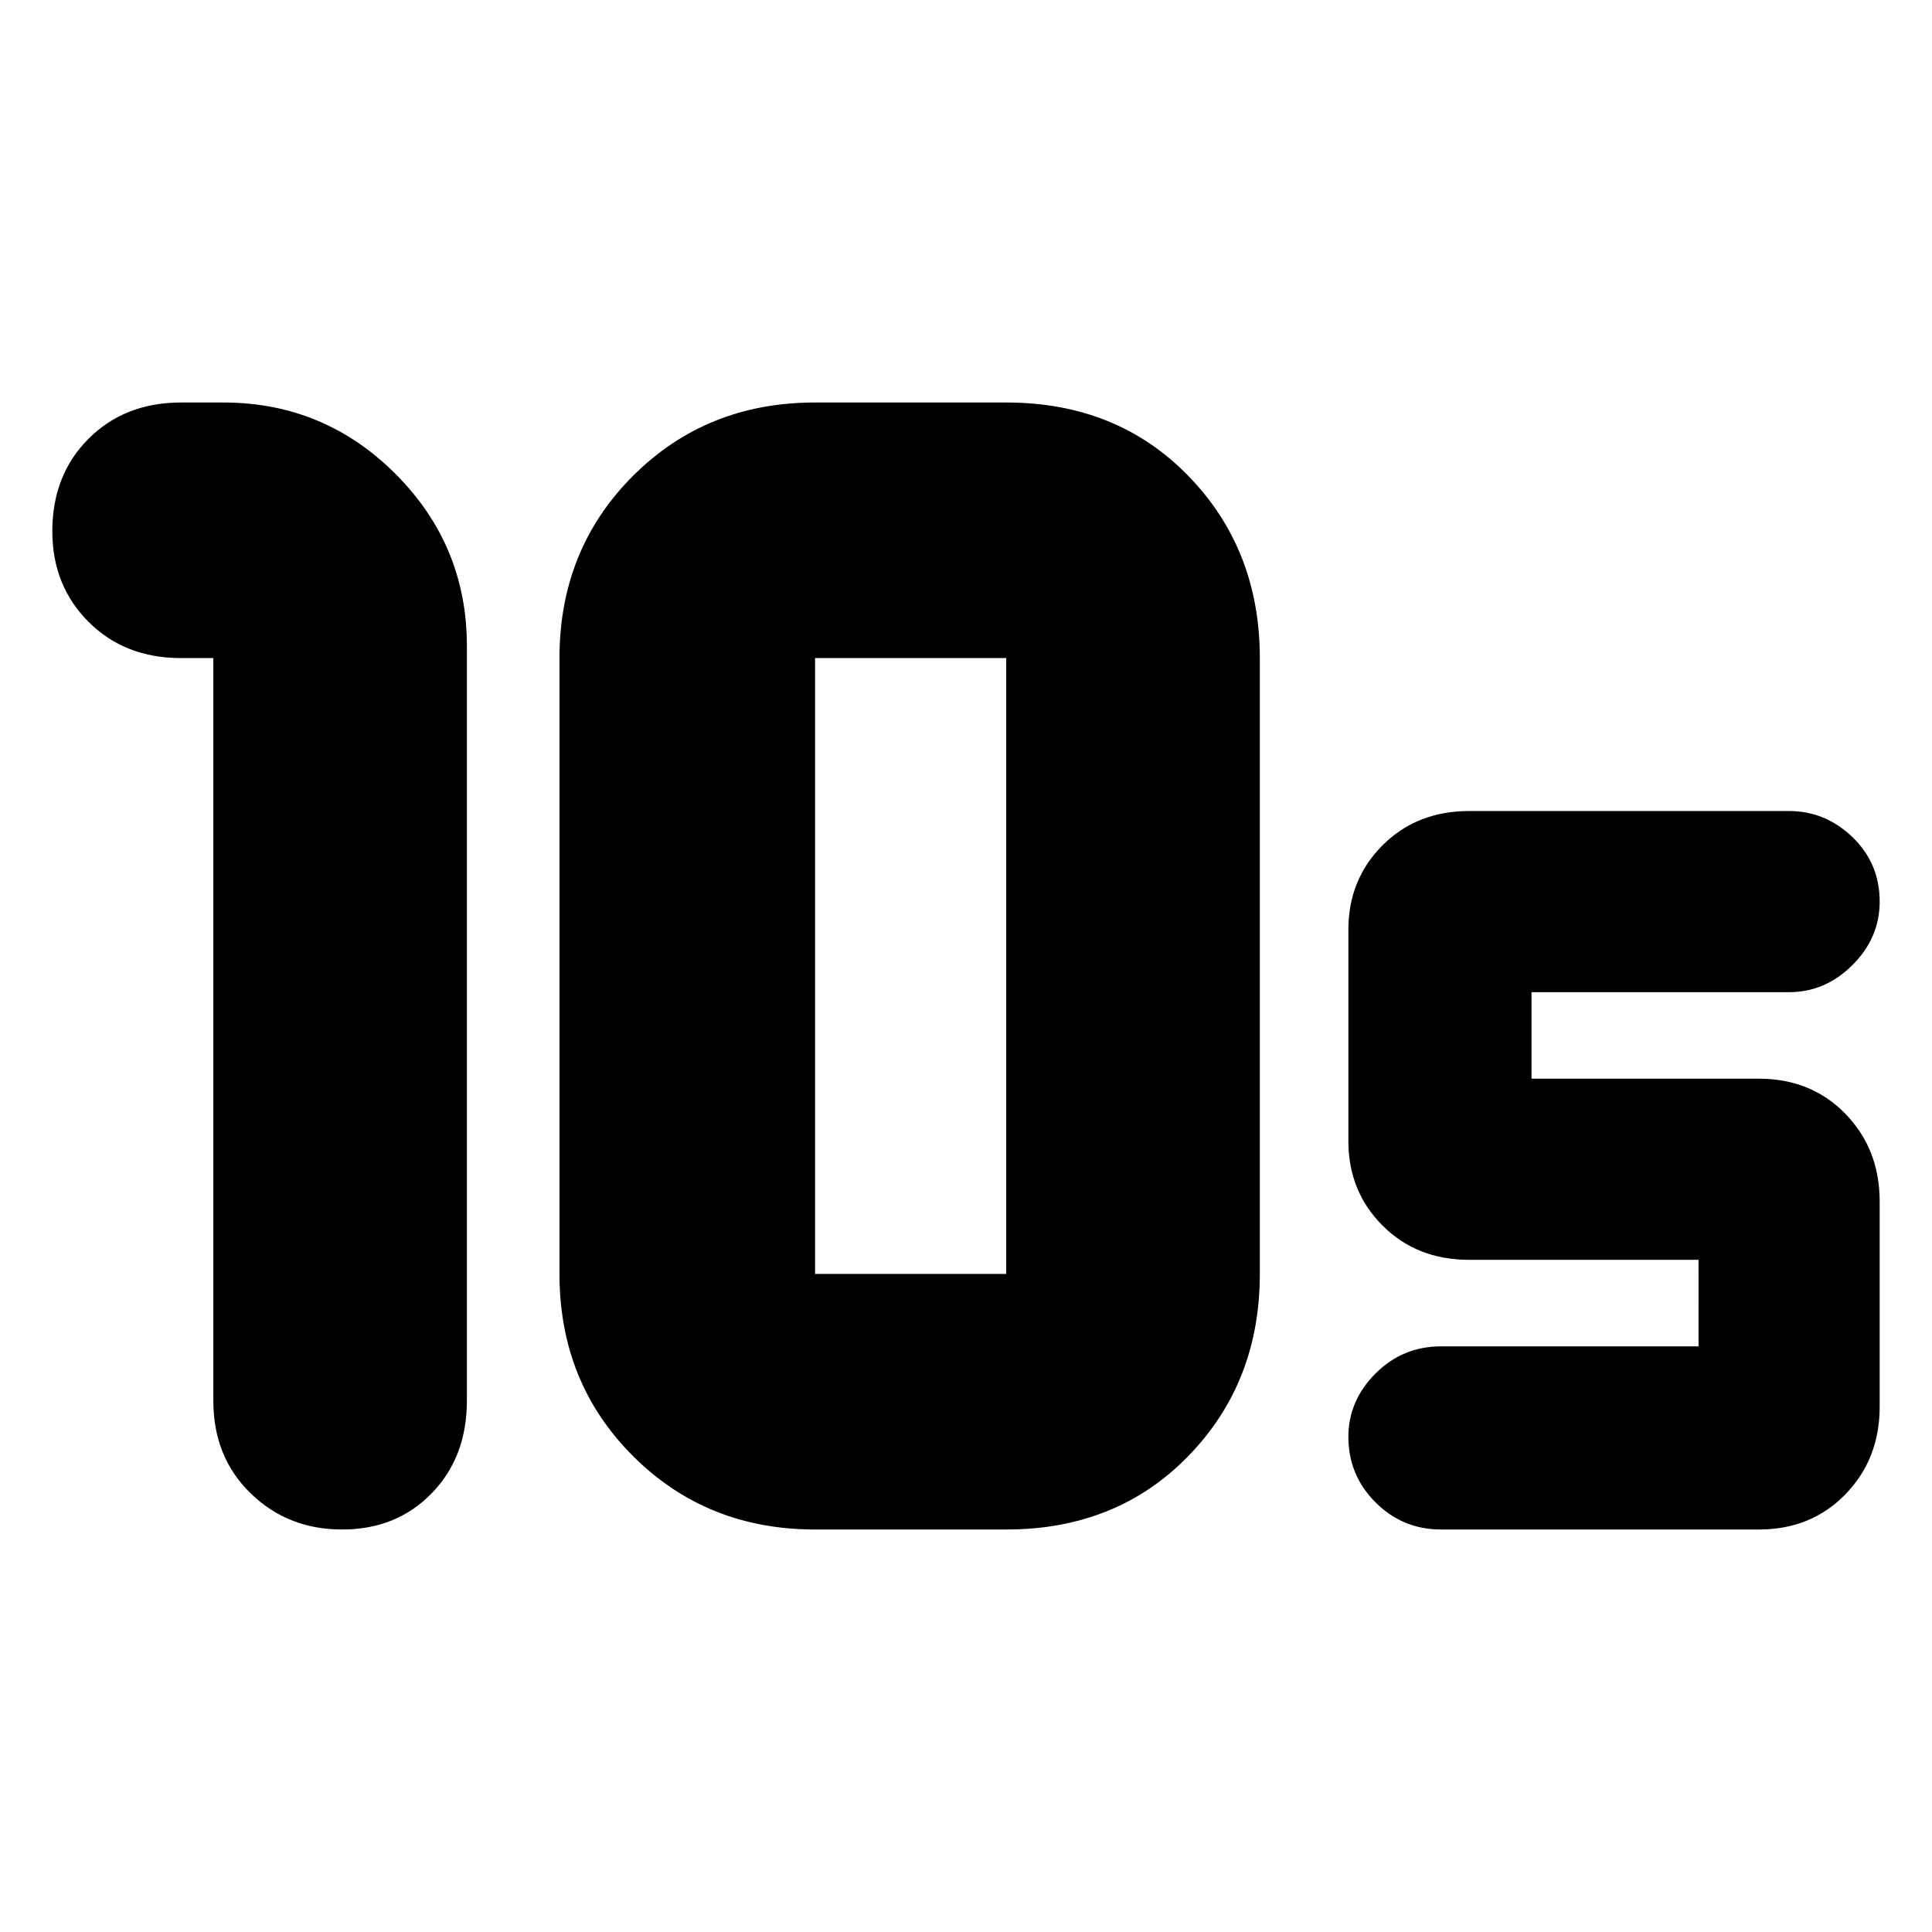 <svg xmlns="http://www.w3.org/2000/svg" height="24" width="24"><path d="M10.125 15.825H12.5v-7.65h-2.375v7.65Zm0 3.175q-1.35 0-2.262-.913-.913-.912-.913-2.262v-7.65q0-1.35.913-2.263Q8.775 5 10.125 5H12.5q1.375 0 2.262.912.888.913.888 2.263v7.65q0 1.35-.888 2.262Q13.875 19 12.5 19ZM4.25 19q-.675 0-1.137-.45-.463-.45-.463-1.15V8.175h-.4q-.7 0-1.15-.45Q.65 7.275.65 6.6q0-.7.45-1.15Q1.55 5 2.25 5h.525q1.25 0 2.138.887.887.888.887 2.138V17.4q0 .7-.437 1.15-.438.45-1.113.45Zm13.65 0q-.475 0-.813-.337-.337-.338-.337-.813 0-.45.337-.788.338-.337.813-.337h3.2V15.65h-2.85q-.65 0-1.075-.425-.425-.425-.425-1.05V11.55q0-.625.425-1.05.425-.425 1.075-.425h3.975q.45 0 .788.325.337.325.337.8 0 .45-.337.787-.338.338-.788.338h-3.2V13.4h2.825q.65 0 1.075.437.425.438.425 1.088v2.55q0 .65-.425 1.087Q22.5 19 21.85 19Z"/></svg>